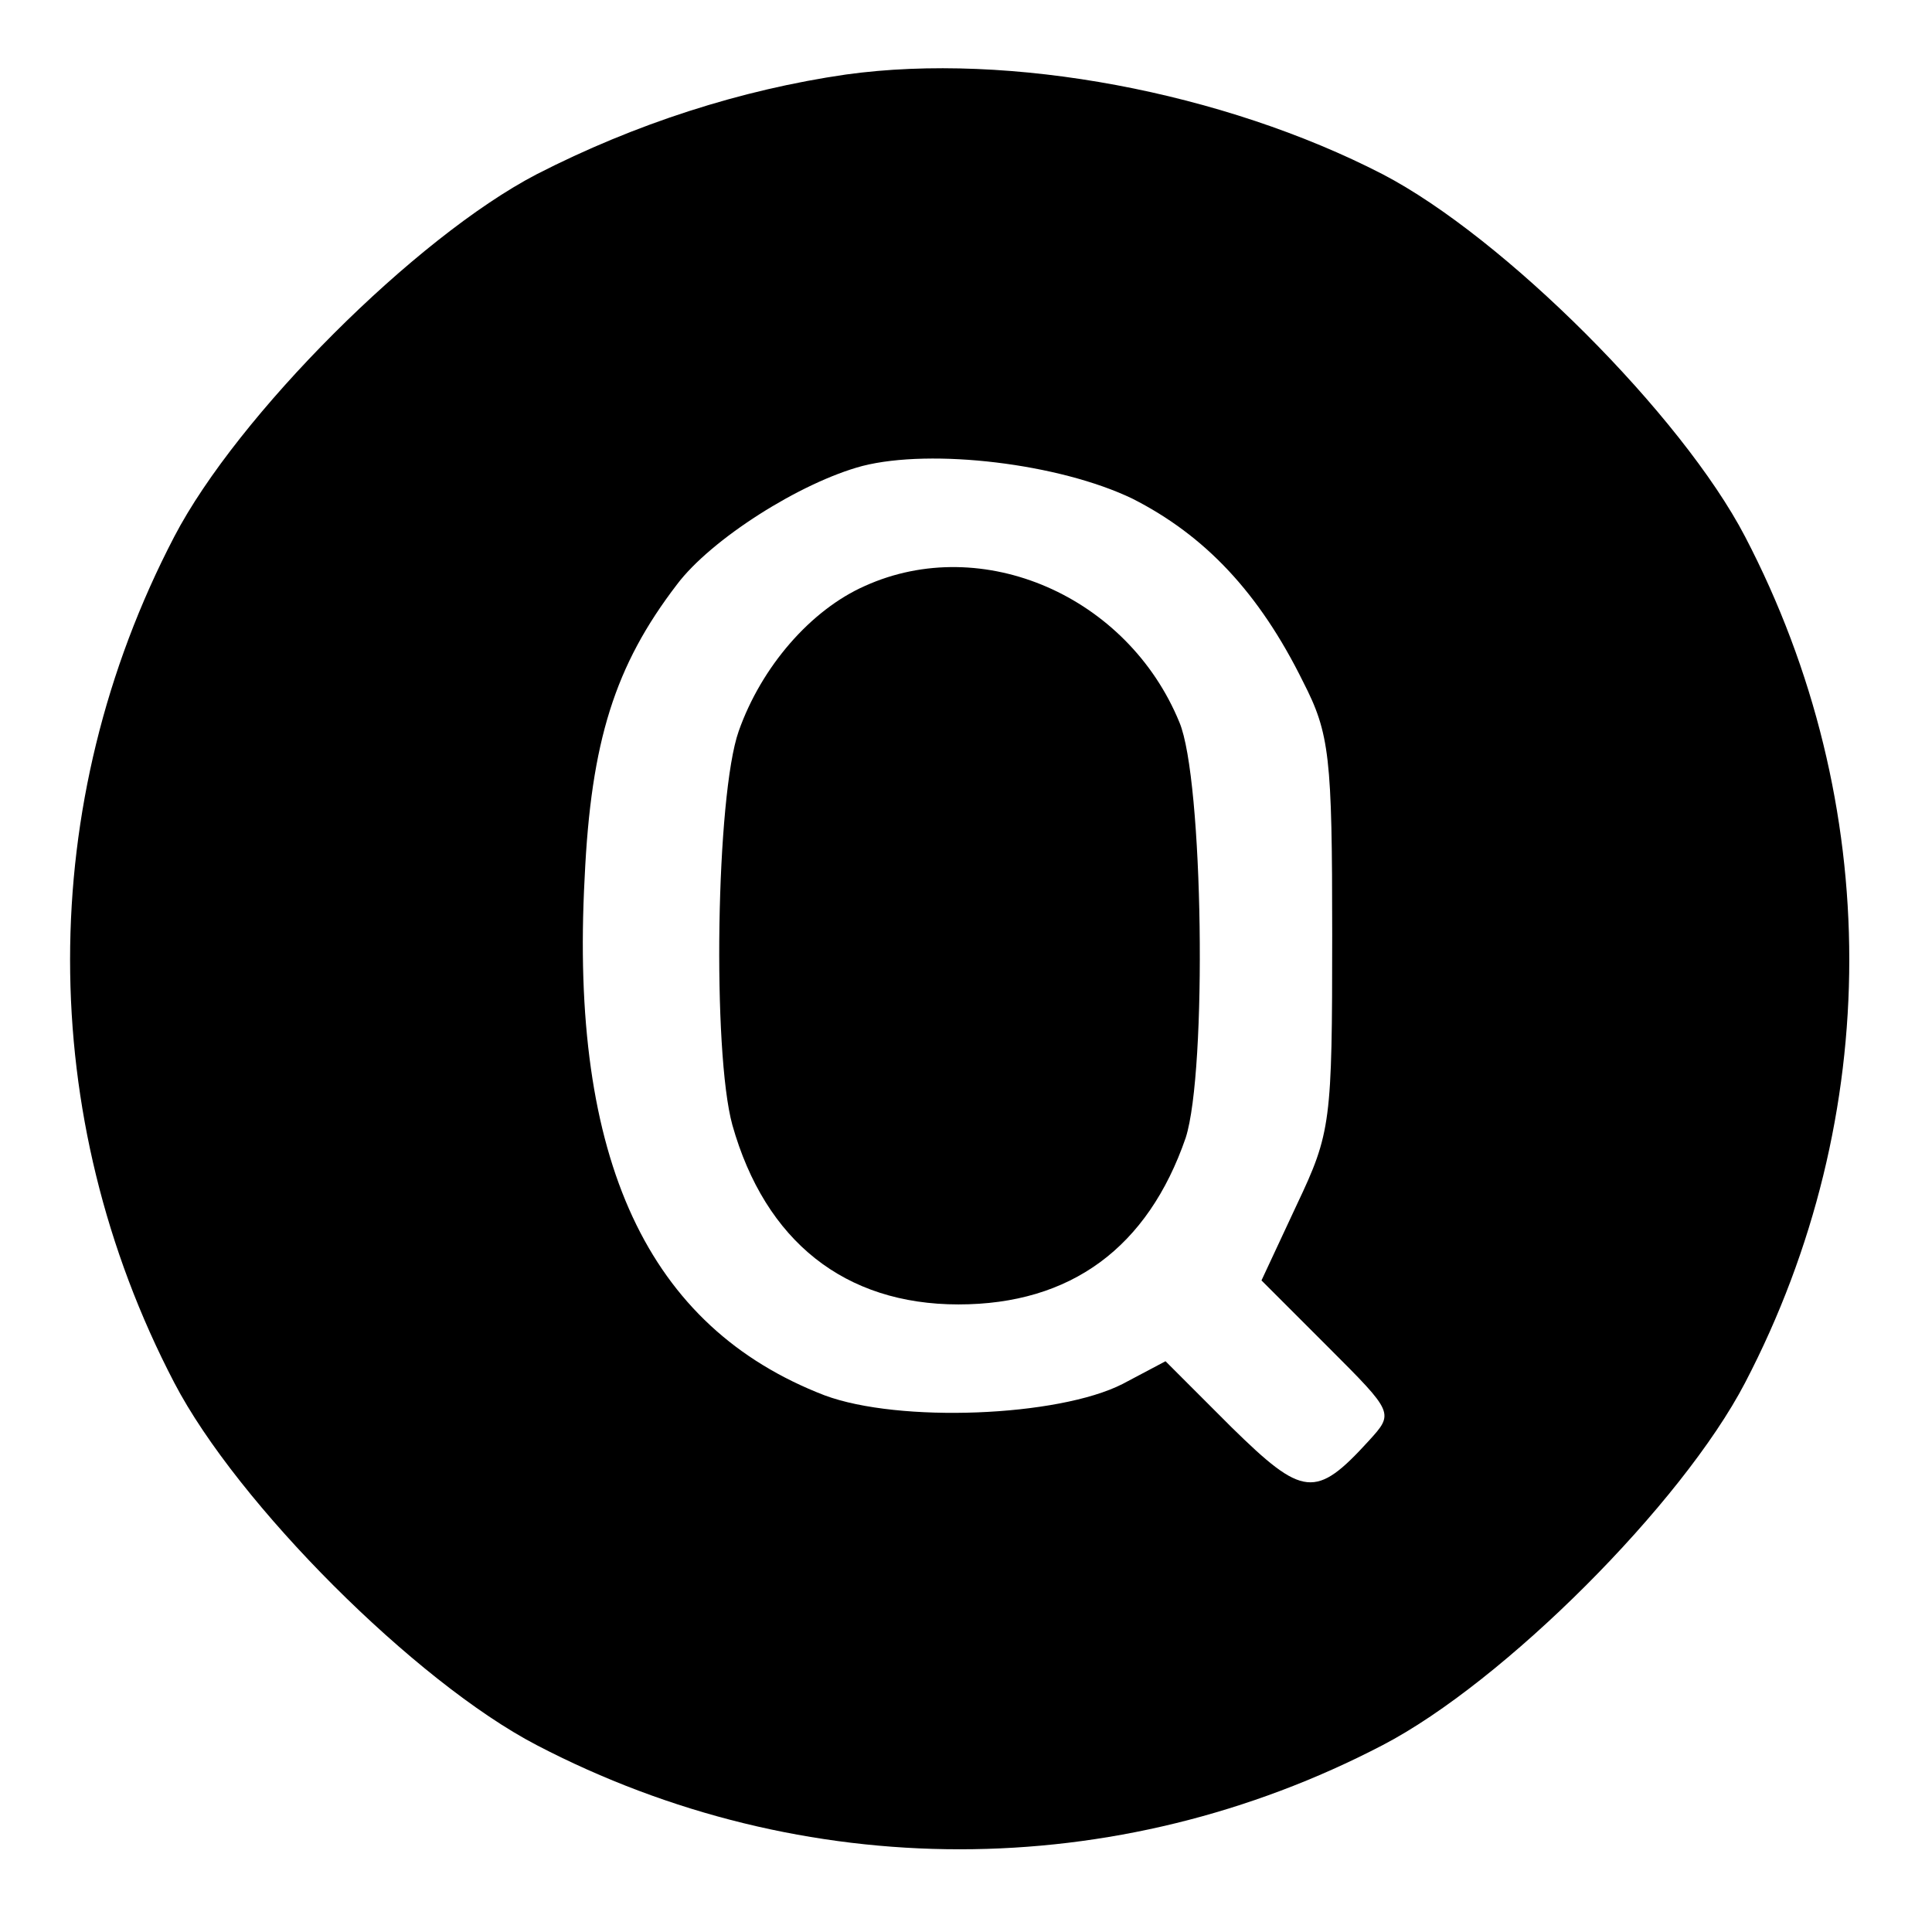 <?xml version="1.0" standalone="no"?>
<!DOCTYPE svg PUBLIC "-//W3C//DTD SVG 20010904//EN"
 "http://www.w3.org/TR/2001/REC-SVG-20010904/DTD/svg10.dtd">
<svg version="1.0" xmlns="http://www.w3.org/2000/svg"
 width="153pt" height="153pt" viewBox="0 0 153 153"
 preserveAspectRatio="xMidYMid meet">

<g transform="translate(0,153) scale(0.1,-0.1)"
fill="#000000" stroke="none">
<path d="M670 1471 c-83 -12 -167 -39 -245 -79 -96 -50 -237 -191 -287 -287
-110 -211 -110 -459 0 -670 50 -96 191 -237 287 -287 211 -110 459 -110 670 0
96 50 237 191 287 287 110 211 110 459 0 670 -50 96 -191 237 -287 287 -126
65 -295 97 -425 79z m227 -336 c57 -29 100 -74 135 -145 21 -41 23 -59 23
-200 0 -149 -1 -157 -28 -214 l-28 -60 53 -53 c52 -52 52 -52 32 -74 -42 -46
-52 -45 -109 11 l-52 52 -34 -18 c-51 -26 -177 -31 -236 -9 -140 54 -202 186
-190 410 5 108 24 168 73 232 27 36 98 81 147 94 55 14 156 2 214 -26z"/>
<path d="M685 1066 c-43 -19 -82 -64 -100 -115 -18 -51 -21 -254 -5 -312 26
-92 89 -142 179 -142 89 0 150 45 180 132 17 53 14 284 -5 329 -41 100 -156
150 -249 108z"/>
</g>
</svg>
